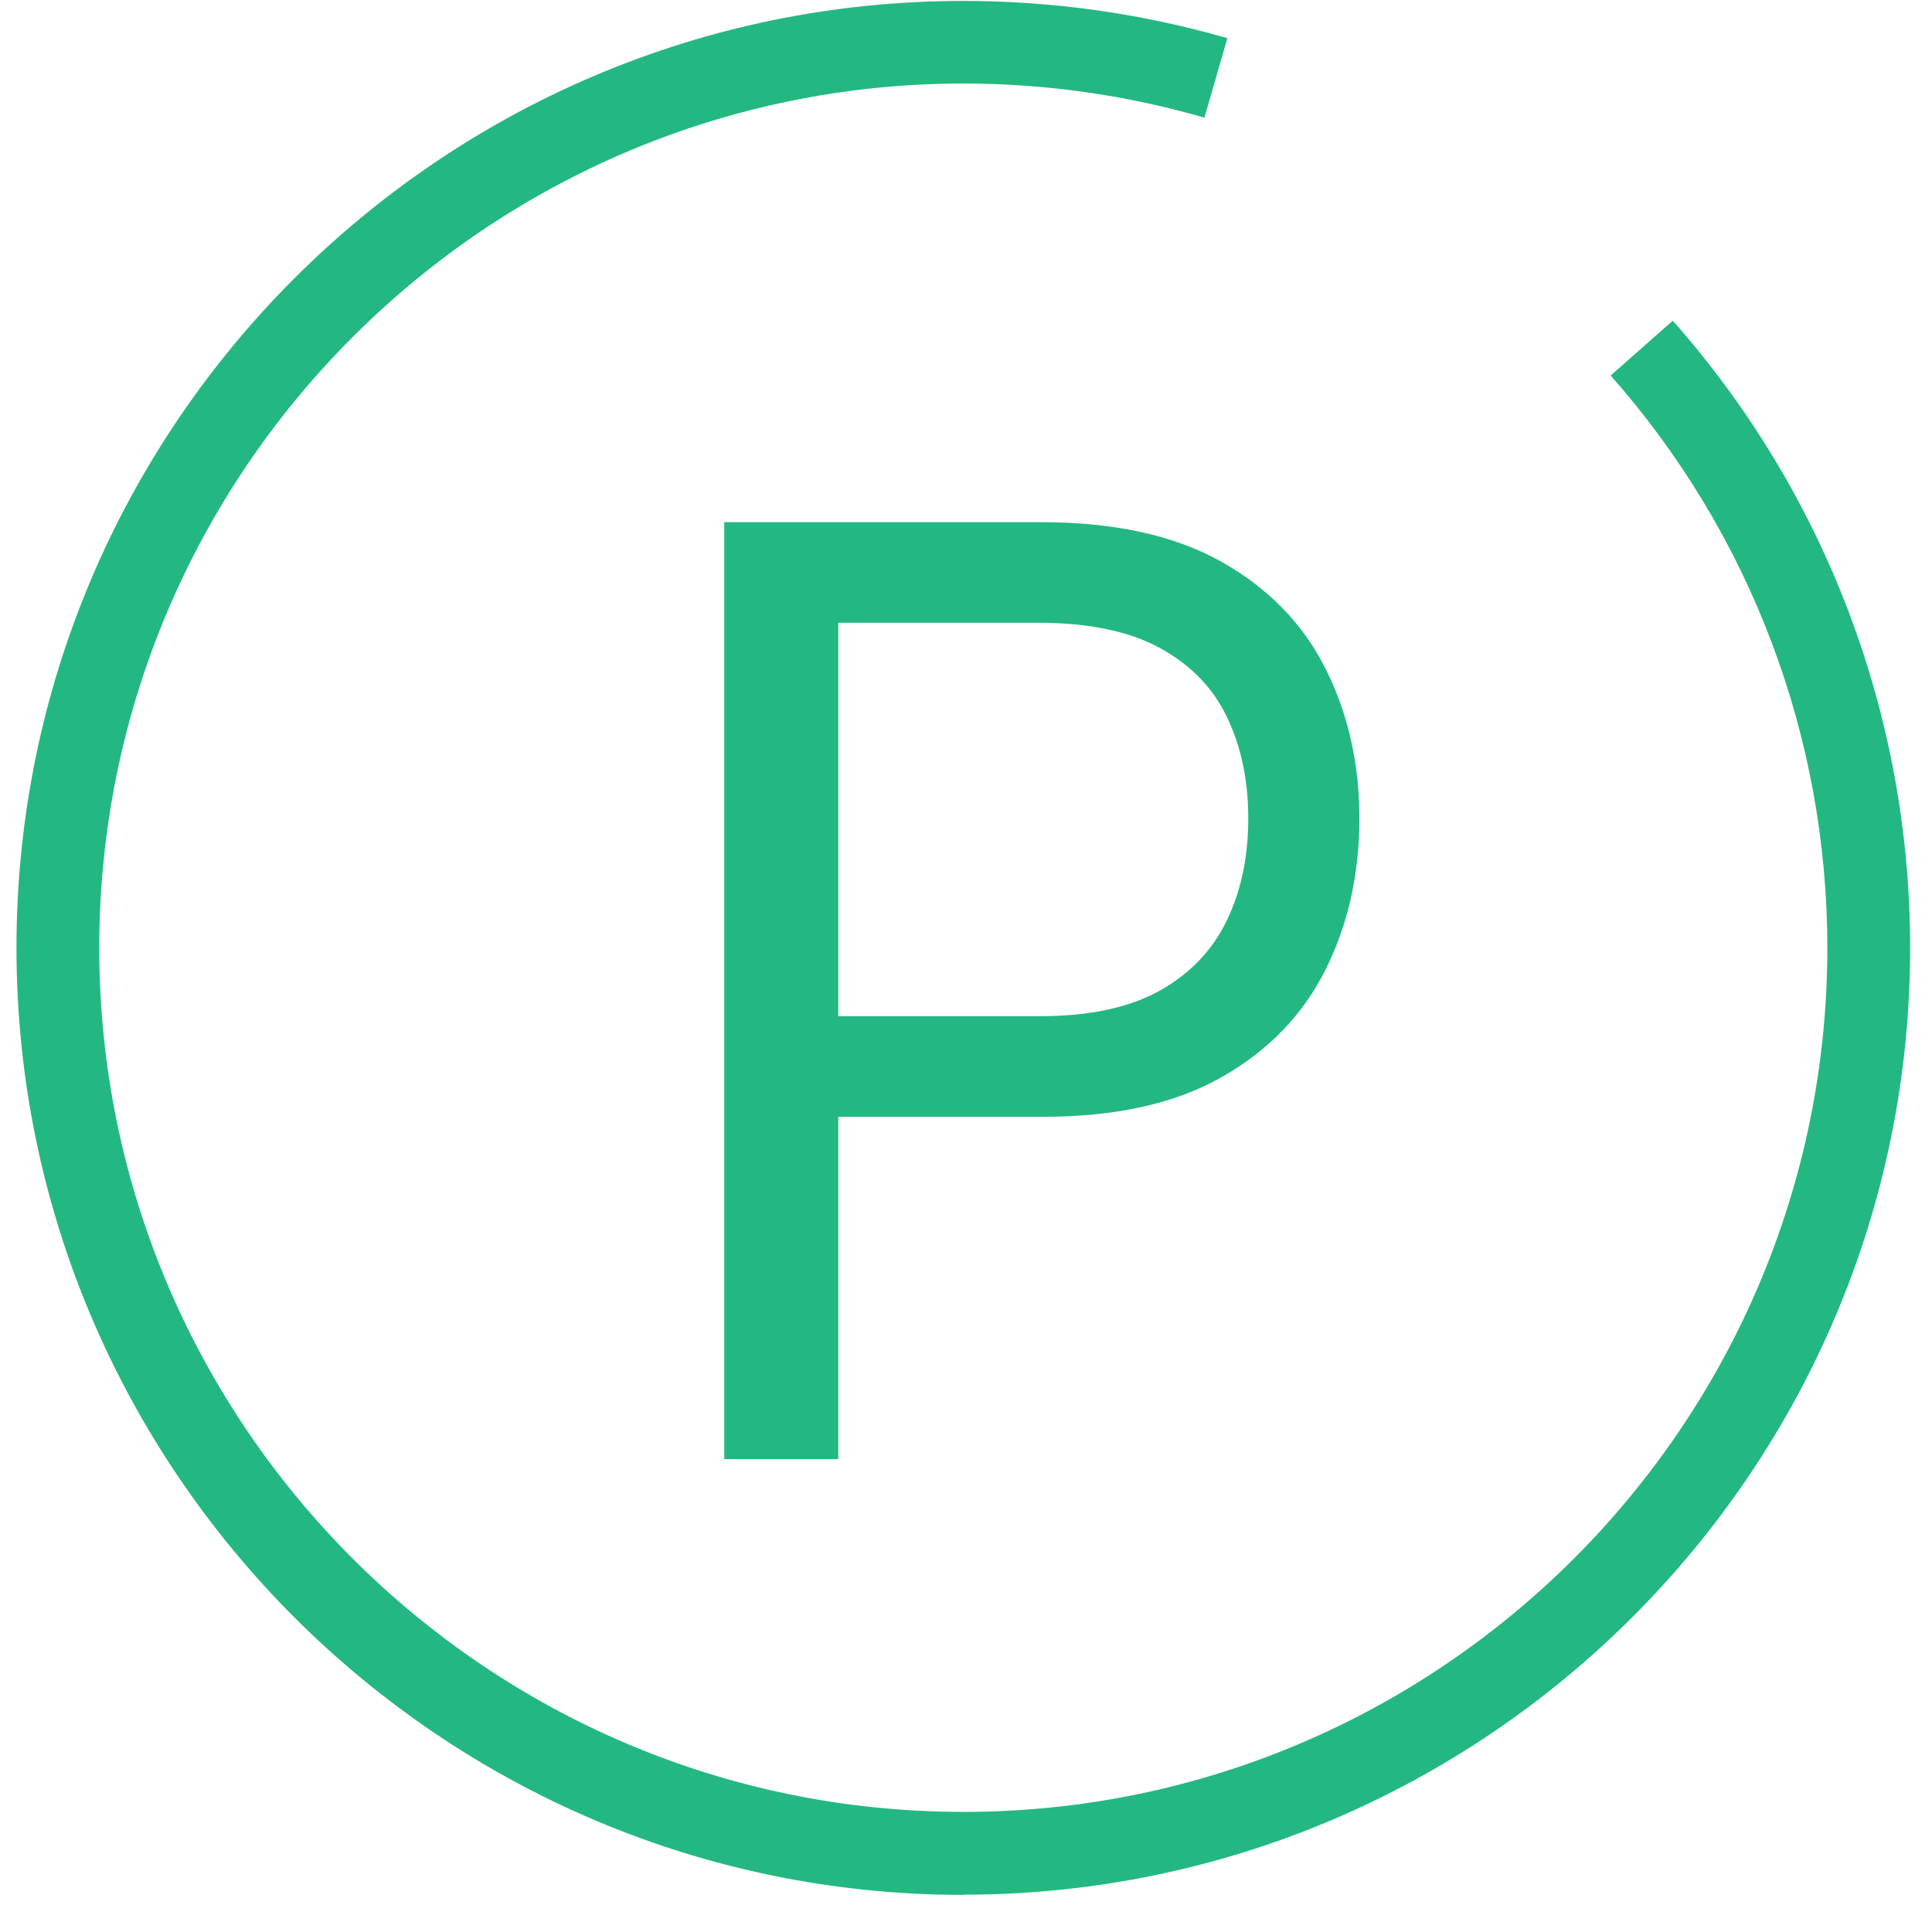 <svg width="96" height="95" viewBox="0 0 106 105" fill="none" xmlns="http://www.w3.org/2000/svg">
<g clip-path="url(#clip0_14894_62518)">
<path d="M52.852 104.062C24.186 104.062 0.852 80.728 0.852 52.051C0.852 23.374 24.186 0.051 52.852 0.051C57.785 0.051 62.66 0.744 67.355 2.097L66.093 6.461C61.808 5.222 57.352 4.586 52.852 4.586C26.687 4.597 5.398 25.886 5.398 52.051C5.398 78.216 26.687 99.504 52.852 99.504C79.016 99.504 100.305 78.216 100.305 52.051C100.305 40.457 96.077 29.296 88.405 20.623L91.815 17.611C100.226 27.113 104.852 39.343 104.852 52.051C104.852 80.728 81.517 104.051 52.852 104.051V104.062Z" fill="#23B882"/>
<path d="M39.723 80.13V28.676H57.113C61.148 28.676 64.455 29.403 67.024 30.847C69.593 32.29 71.502 34.245 72.741 36.712C73.98 39.178 74.605 41.917 74.605 44.952C74.605 47.987 73.992 50.737 72.764 53.215C71.536 55.693 69.638 57.671 67.07 59.137C64.512 60.603 61.227 61.331 57.227 61.331H44.769V55.807H57.033C59.795 55.807 62.012 55.329 63.694 54.375C65.365 53.42 66.581 52.124 67.354 50.487C68.127 48.851 68.502 47.009 68.502 44.952C68.502 42.895 68.127 41.053 67.354 39.428C66.592 37.803 65.365 36.53 63.671 35.598C61.977 34.666 59.738 34.2 56.942 34.2H45.985V80.13H39.757H39.723Z" fill="#23B882"/>
</g>
<defs>
<clipPath id="clip0_14894_62518">
<rect width="104.244" height="104.244" fill="white" transform="translate(0.848 0.051)"/>
</clipPath>
</defs>
</svg>
